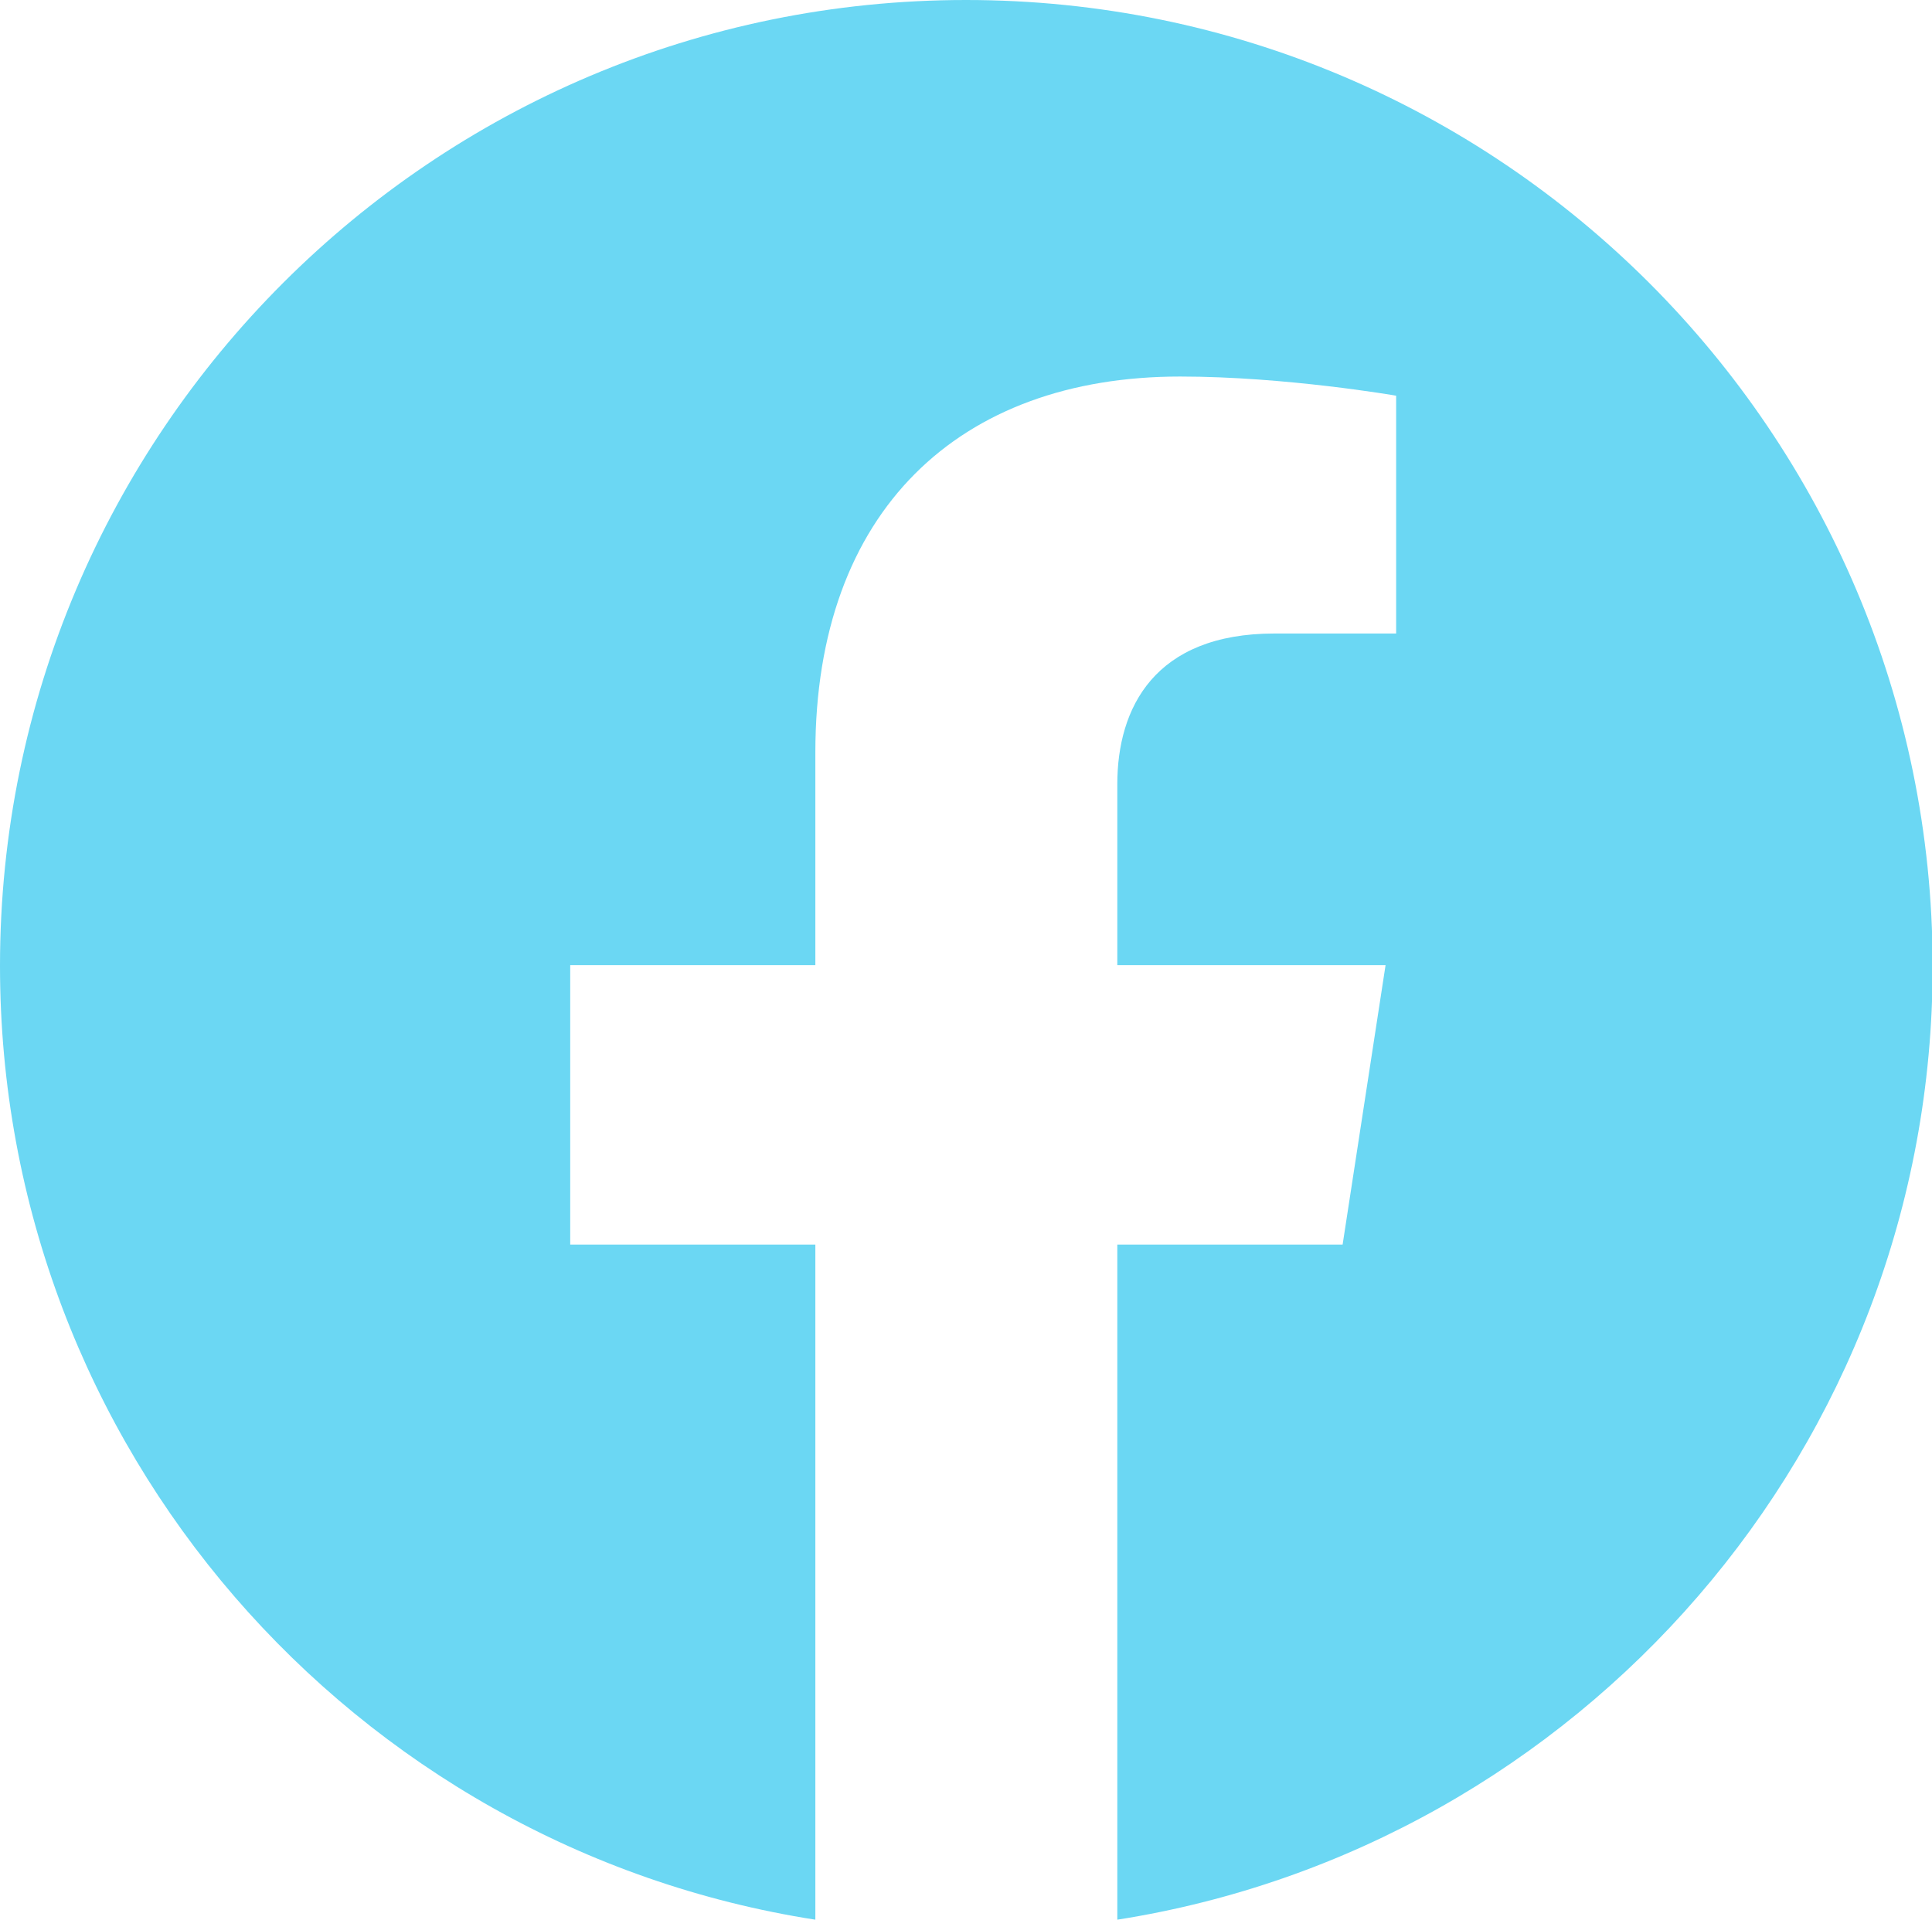 <?xml version="1.0" encoding="UTF-8"?>
<svg id="Camada_2" data-name="Camada 2" xmlns="http://www.w3.org/2000/svg" viewBox="0 0 29.24 29.07">
  <defs>
    <style>
      .cls-1 {
        fill: #6bd7f3;
      }
    </style>
  </defs>
  <g id="ELEMENTS">
    <path class="cls-1" d="M14.62,0C6.55,0,0,6.55,0,14.62c0,7.3,5.35,13.35,12.34,14.44v-10.22h-3.71v-4.23h3.71v-3.22c0-3.66,2.18-5.69,5.52-5.69,1.6,0,3.27,.29,3.27,.29v3.6h-1.84c-1.82,0-2.38,1.13-2.38,2.28v2.74h4.06l-.65,4.23h-3.41v10.22c6.99-1.1,12.34-7.15,12.34-14.44C29.24,6.55,22.7,0,14.62,0Z"/>
  </g>
</svg>